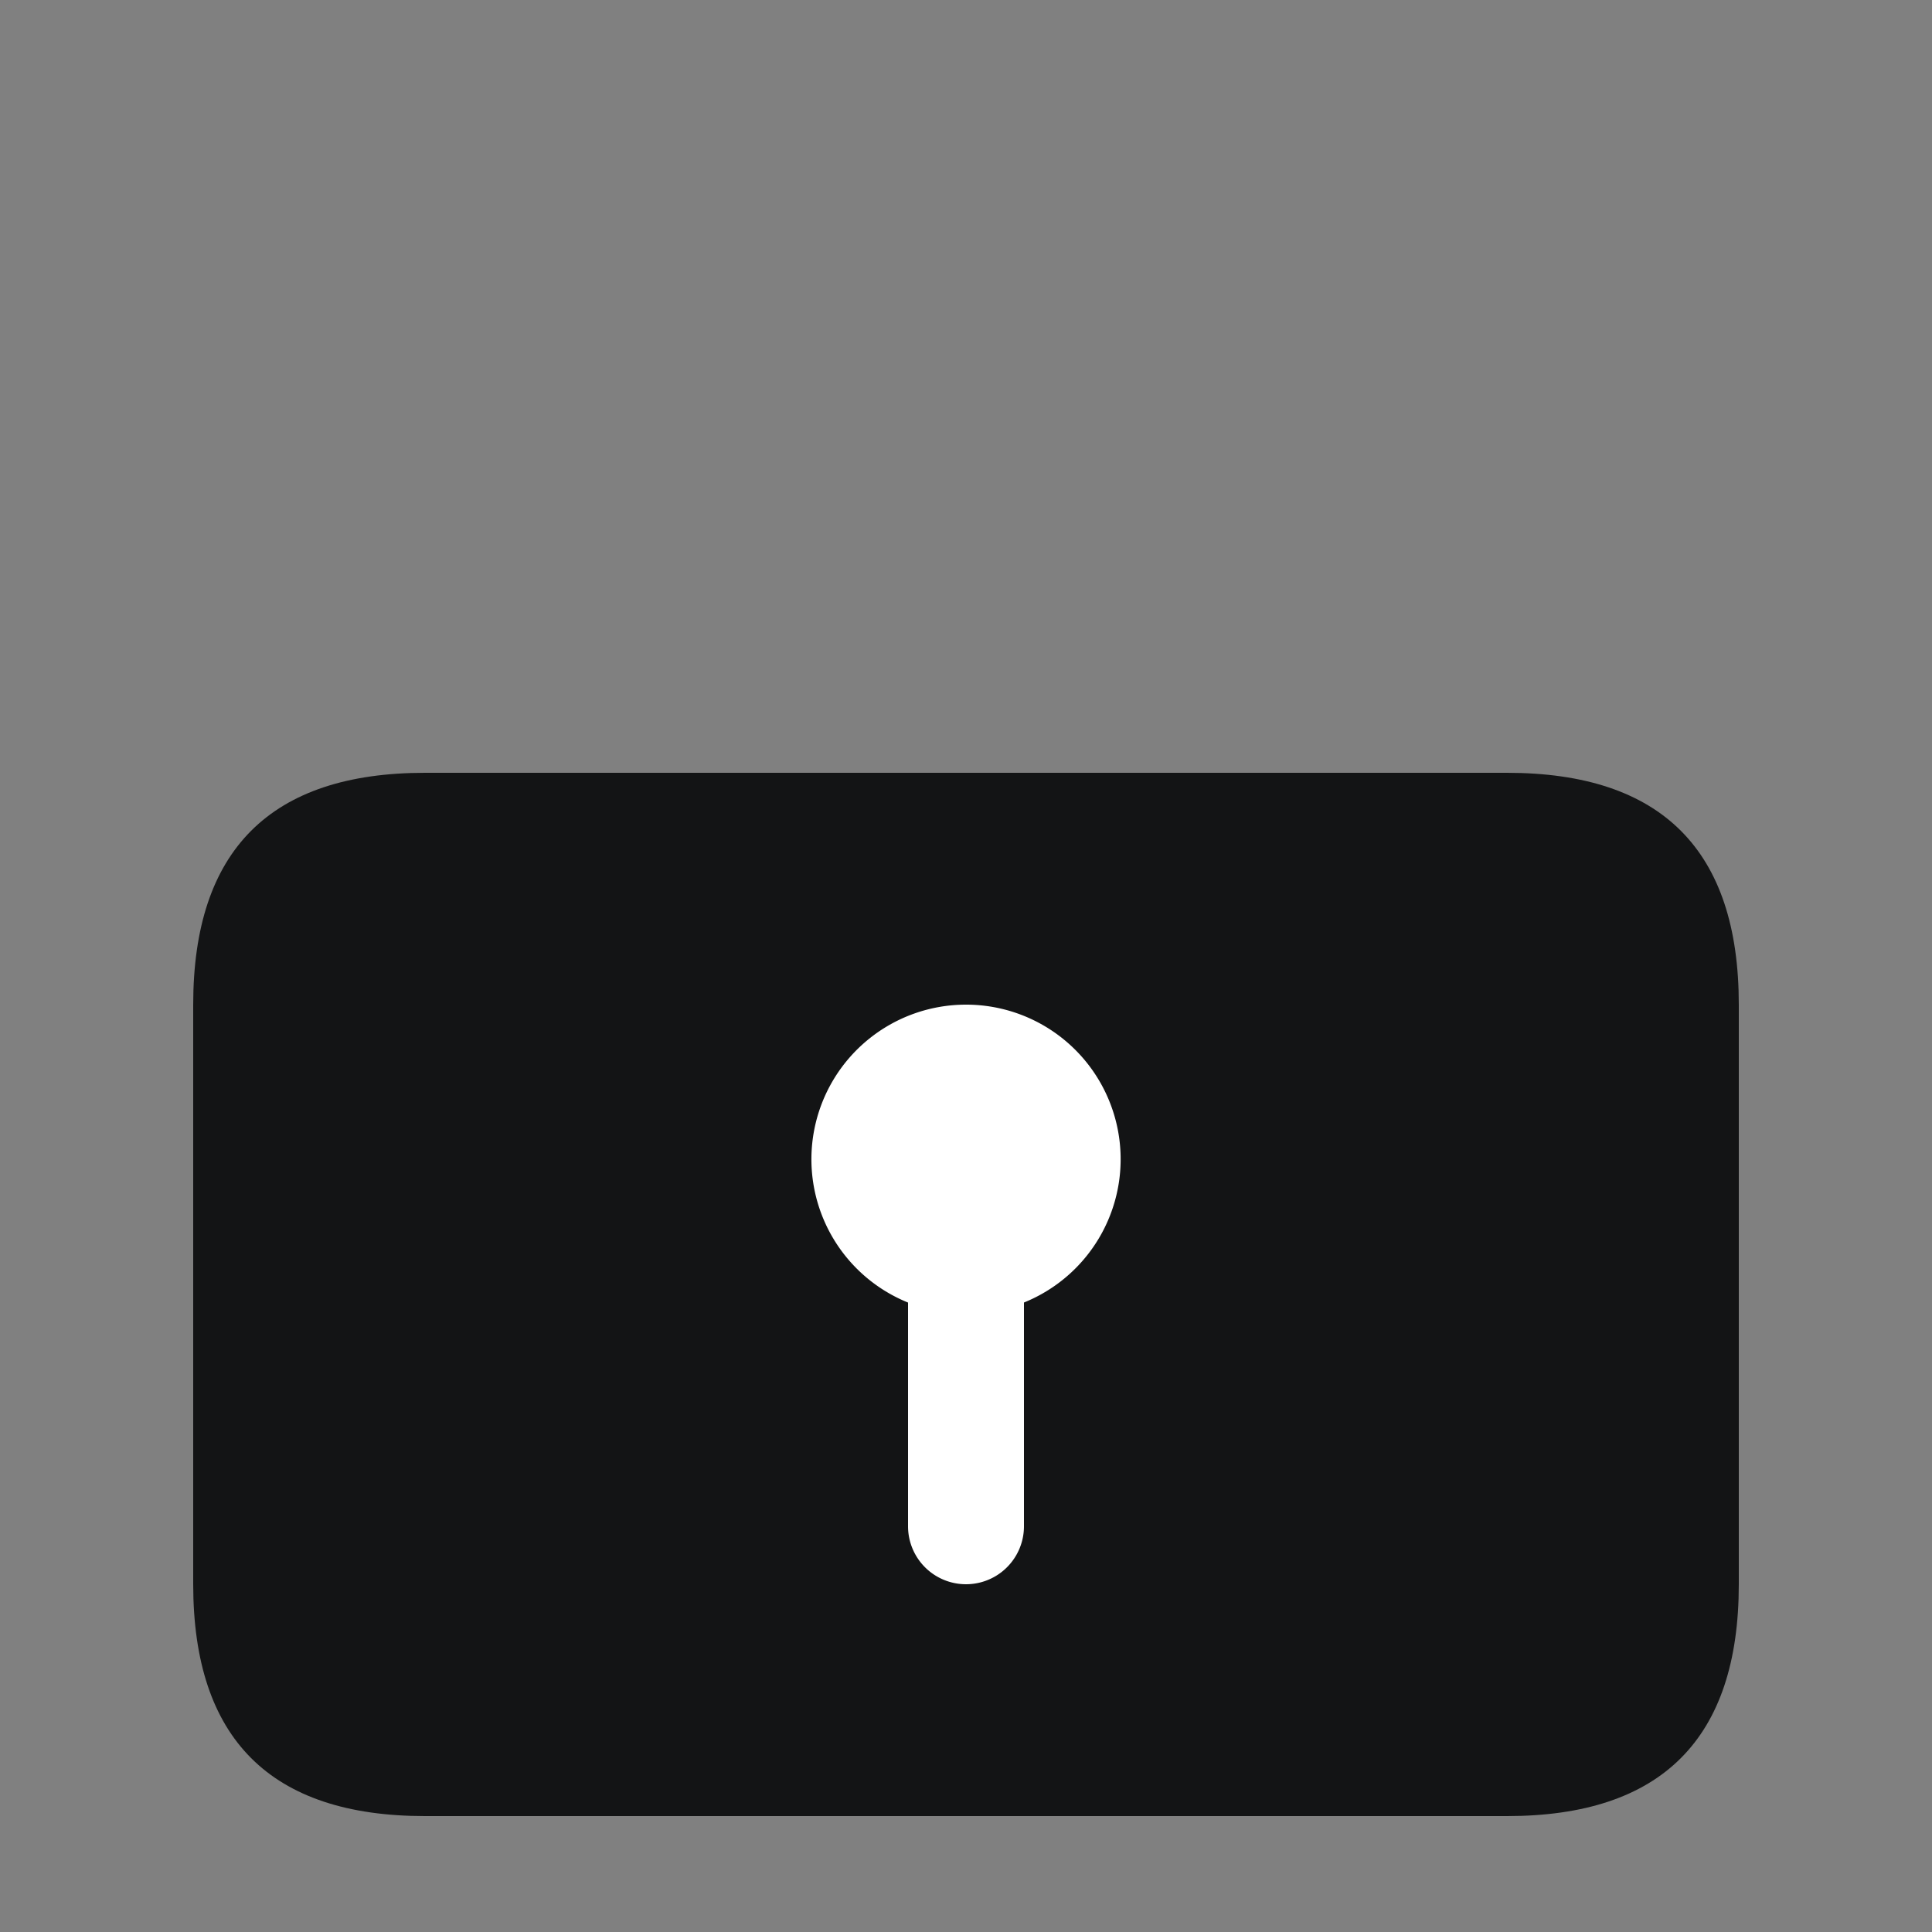<?xml version="1.0" standalone="no"?><!DOCTYPE svg PUBLIC "-//W3C//DTD SVG 1.1//EN" "http://www.w3.org/Graphics/SVG/1.1/DTD/svg11.dtd"><svg t="1606121753711" class="icon" viewBox="0 0 1024 1024" version="1.1" xmlns="http://www.w3.org/2000/svg" p-id="5567" xmlns:xlink="http://www.w3.org/1999/xlink" width="16" height="16"><rect x="0" y="0" width="1024" height="1024" fill="#808080" stroke="none"/><defs><style type="text/css"></style></defs><path d="M102.4 409.6m122.88 0l573.44 0q122.88 0 122.88 122.88l0 307.2q0 122.88-122.88 122.88l-573.44 0q-122.88 0-122.88-122.88l0-307.2q0-122.88 122.88-122.88Z" fill="#131415" p-id="5568"></path><path d="M512 532.48a81.92 81.92 0 0 1 30.72 157.88V808.96a30.72 30.72 0 0 1-61.44 0v-118.579A81.94 81.94 0 0 1 512 532.48z" fill="#FFFFFF" p-id="5569"></path></svg>